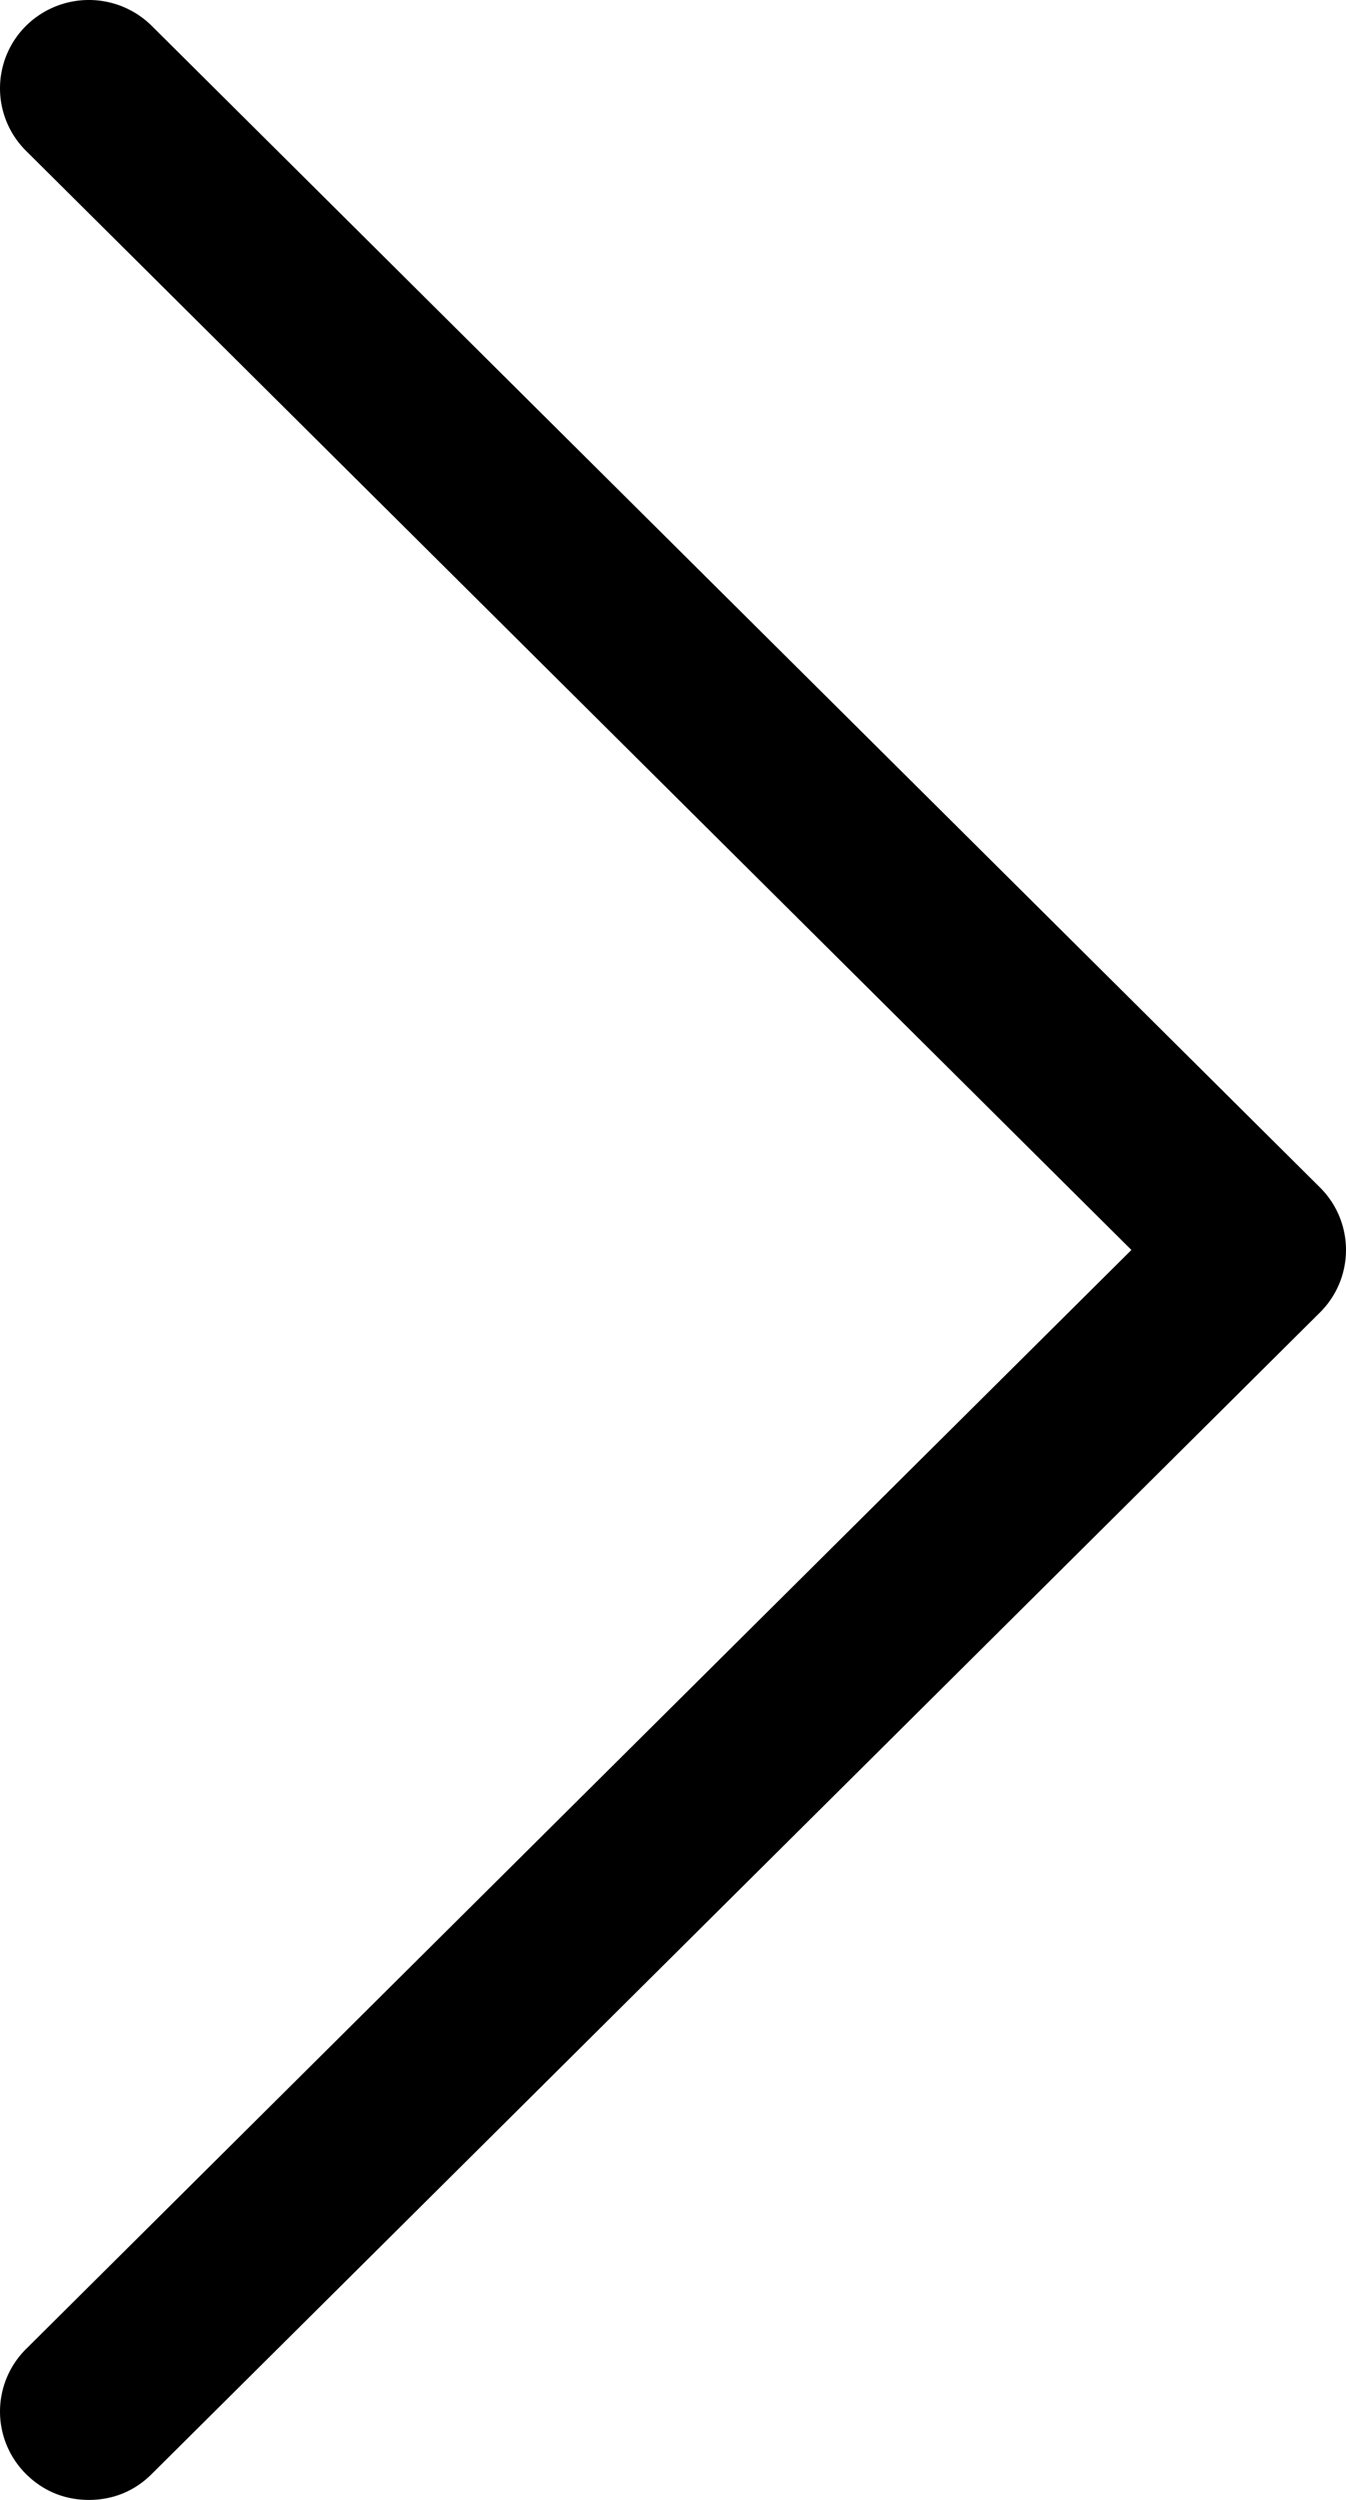 <svg width="21" height="39" fill="none" xmlns="http://www.w3.org/2000/svg"><path d="M2.367 38.596c-.27.27-.609.404-.98.404-.373 0-.71-.135-.981-.404a1.374 1.374 0 010-1.95L17.652 19.5.406 2.353a1.374 1.374 0 010-1.95 1.394 1.394 0 011.961 0l18.227 18.122a1.374 1.374 0 010 1.95L2.367 38.596z" fill="#000"/></svg>